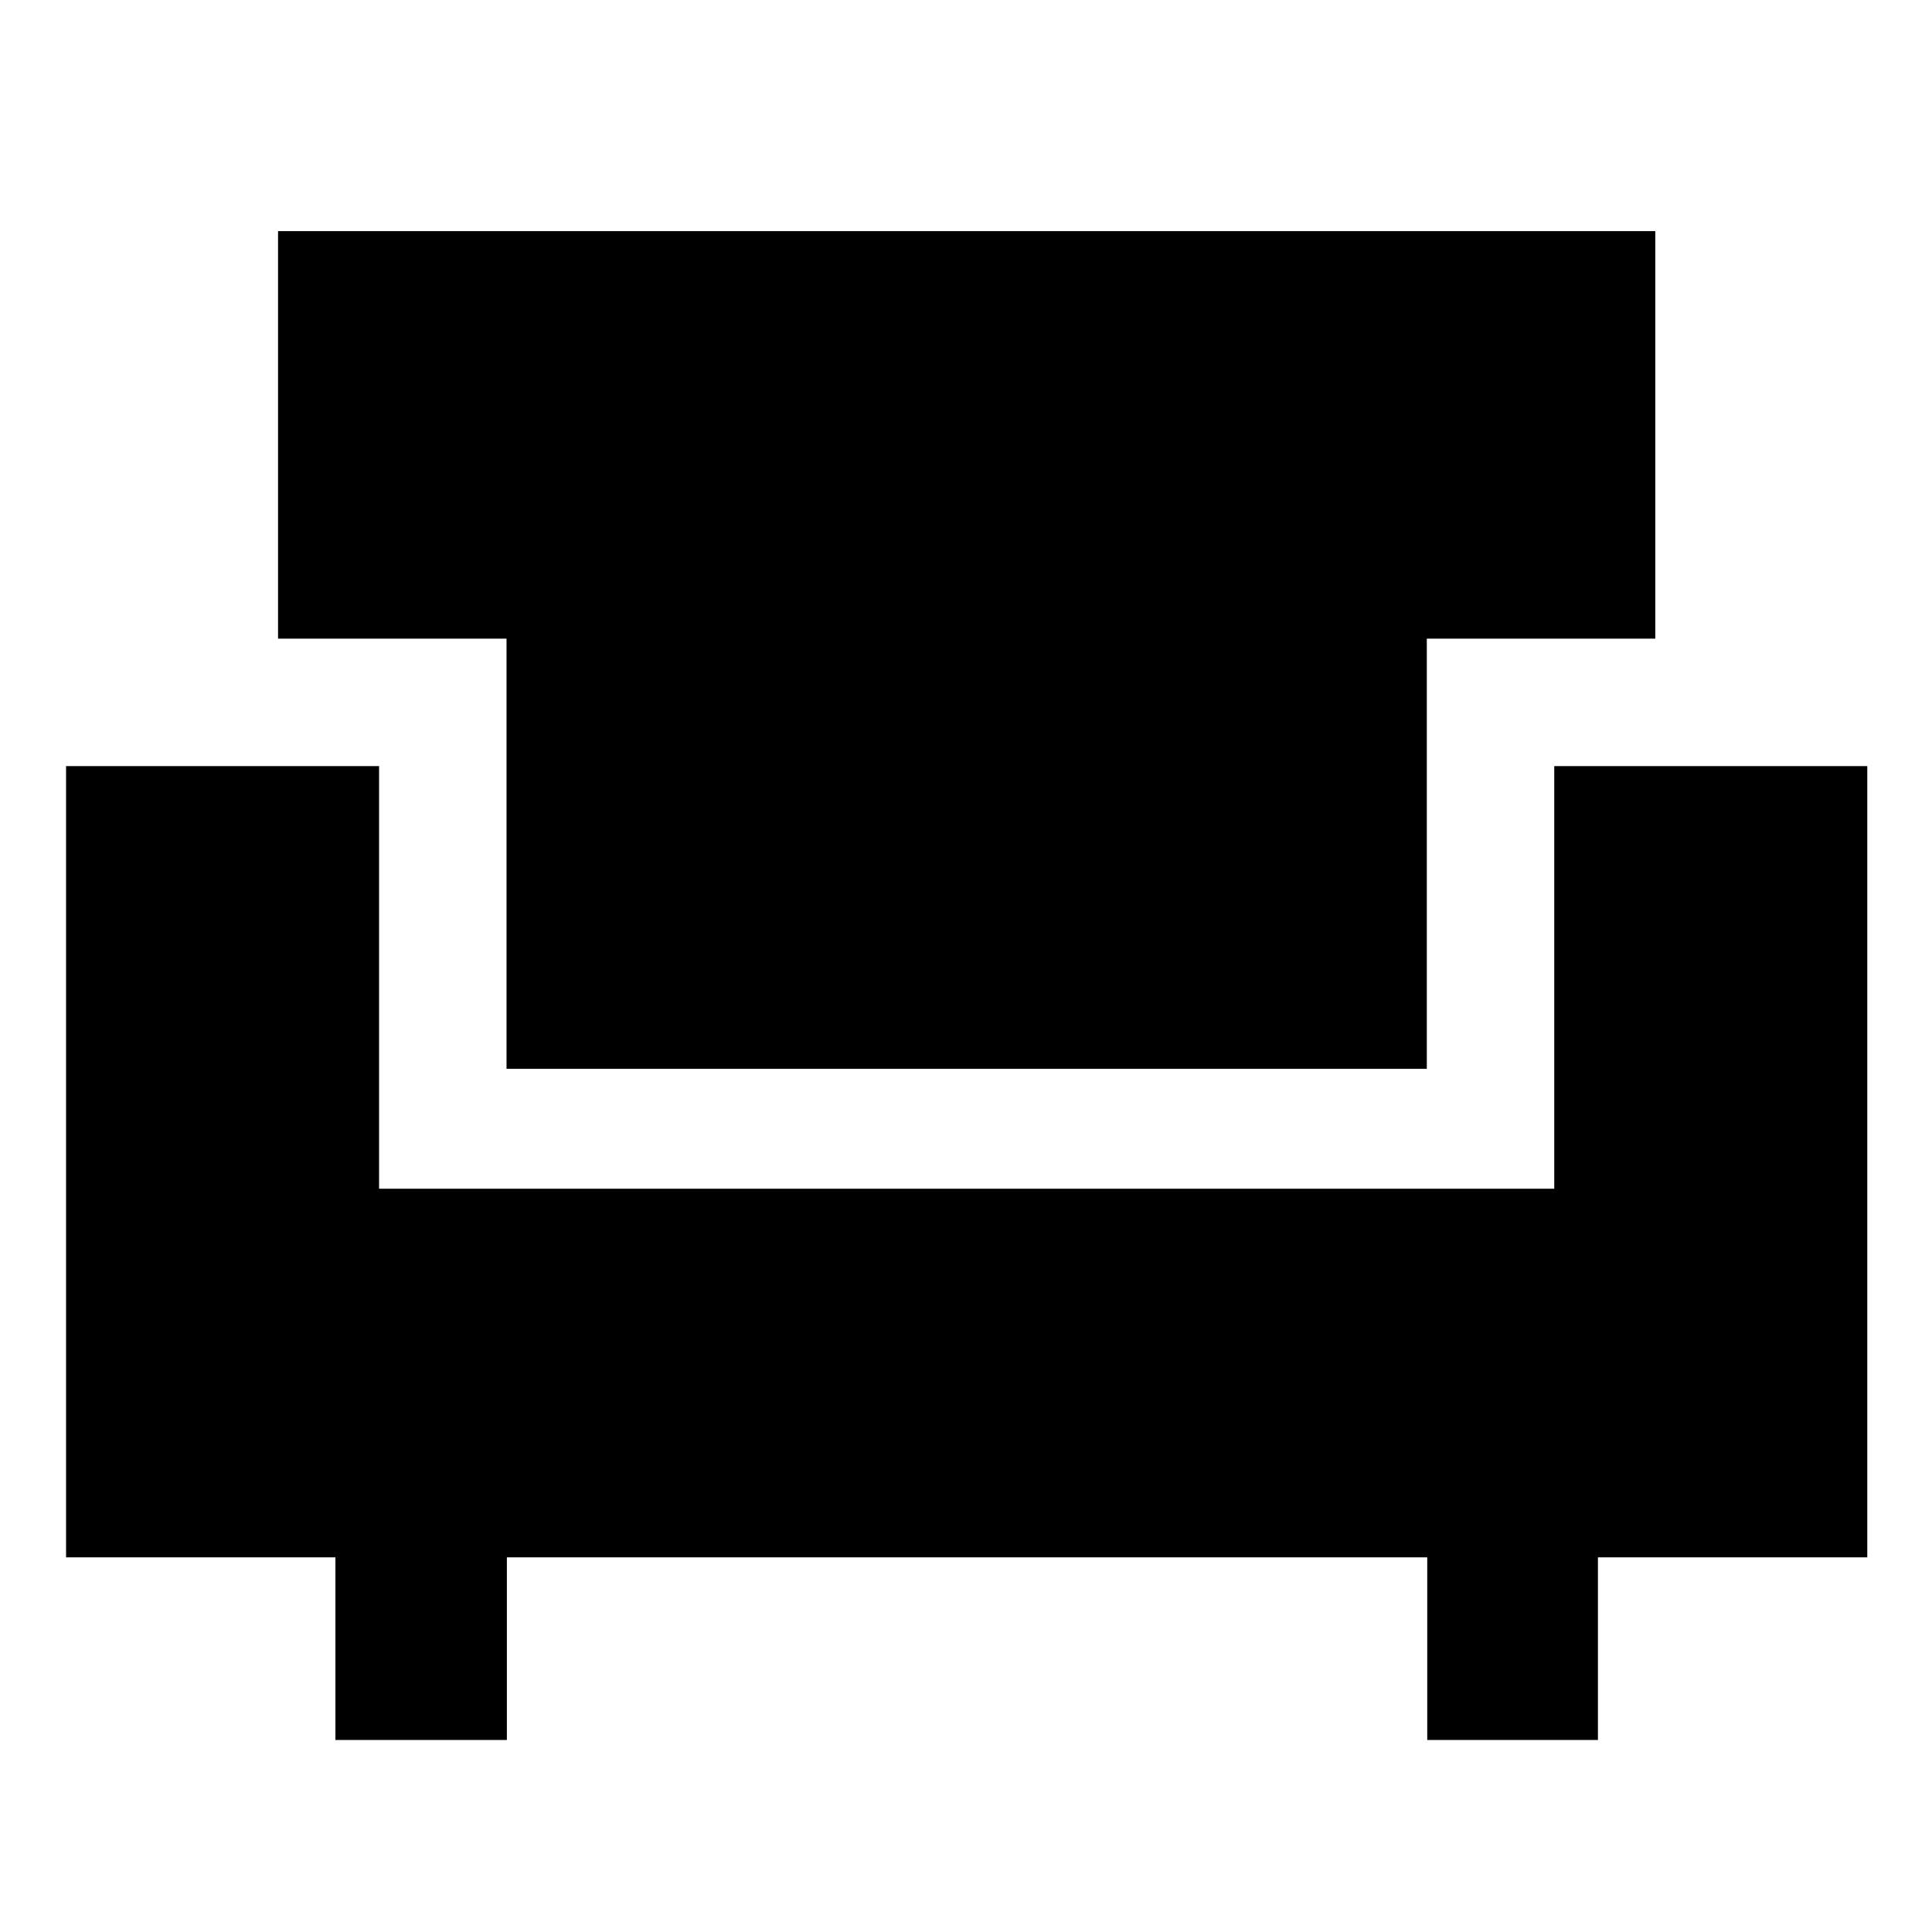 <svg xmlns="http://www.w3.org/2000/svg" height="40" viewBox="0 -960 960 960" width="40"><path d="M166.67-95.4v-90.76H32.83v-393.17h155.53v210H772.3v-210h155.54v393.17H794v90.76h-84.81v-90.76H251.86v90.76h-85.19Zm85.02-333.5v-213.77H138.16v-202.5h684.35v202.5H708.97v213.77H251.69Z"/></svg>